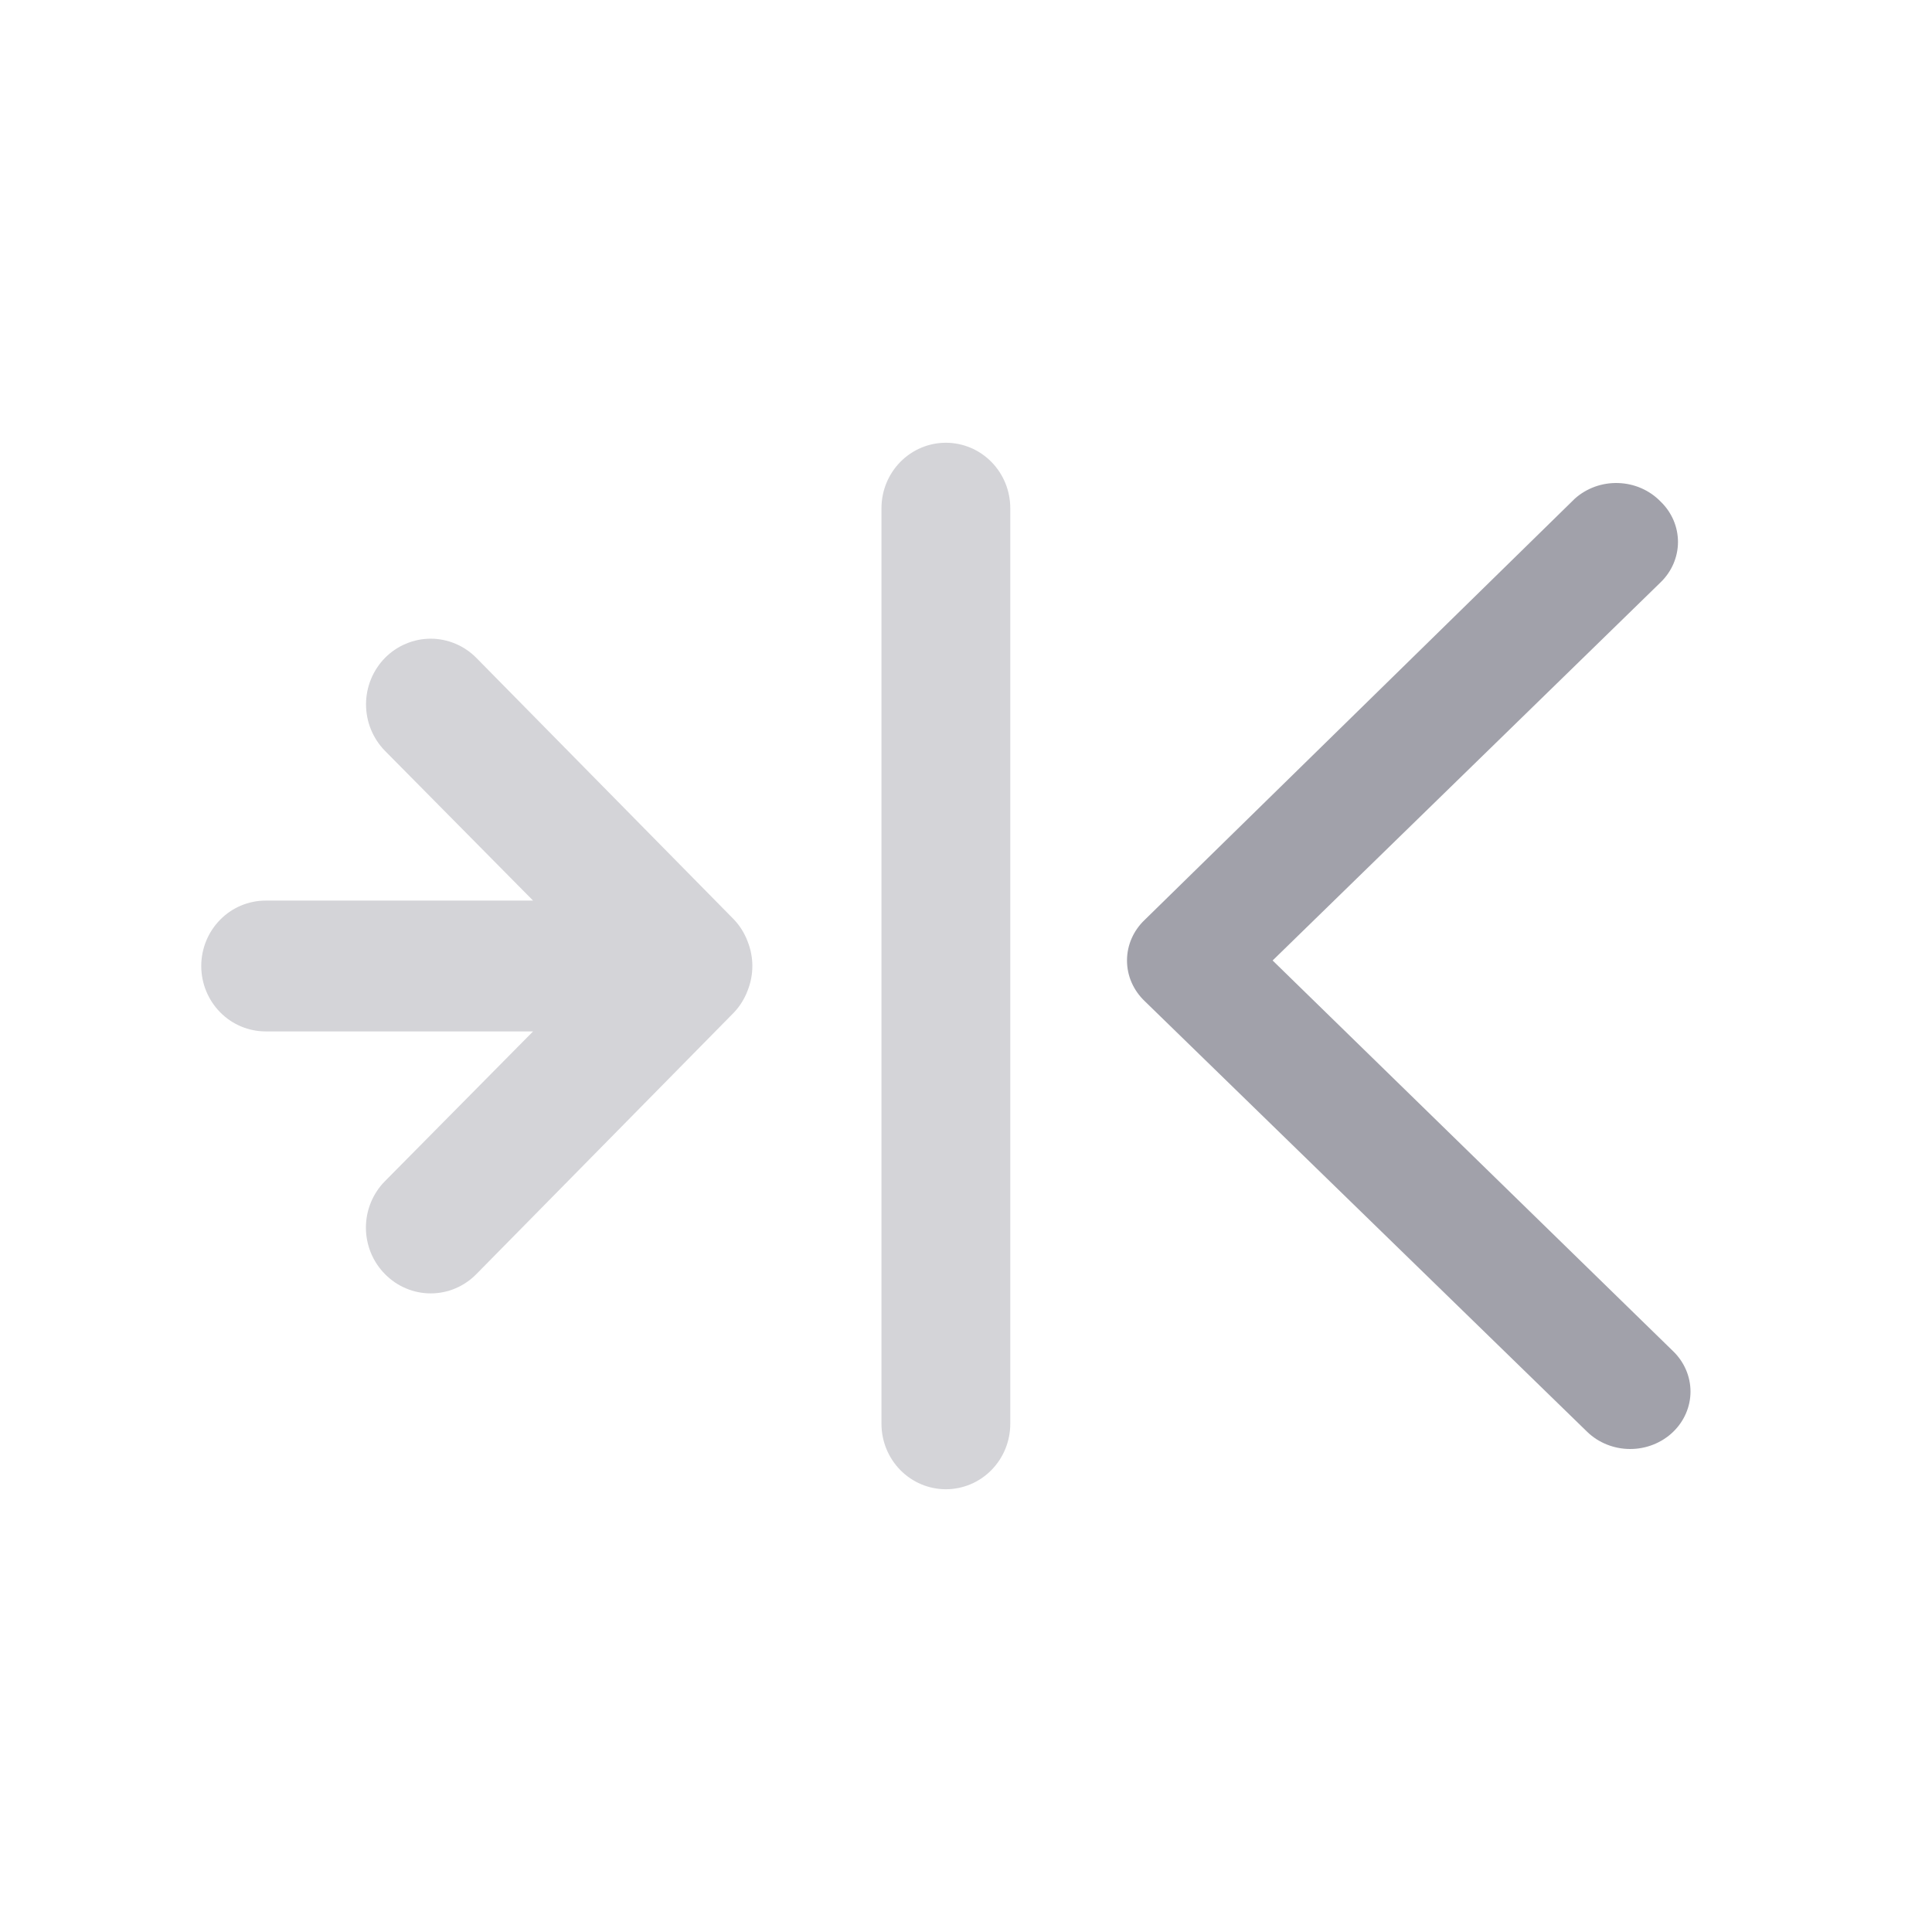 <svg width="48" height="48" viewBox="0 0 48 48" fill="none" xmlns="http://www.w3.org/2000/svg">
<path d="M18.236 22.846L11.836 16.346C11.687 16.195 11.51 16.075 11.315 15.993C11.12 15.911 10.911 15.868 10.7 15.868C10.489 15.868 10.28 15.911 10.085 15.993C9.89 16.075 9.713 16.195 9.564 16.346C9.415 16.498 9.297 16.678 9.216 16.876C9.135 17.074 9.094 17.286 9.094 17.5C9.094 17.714 9.135 17.926 9.216 18.124C9.297 18.322 9.415 18.502 9.564 18.654L13.244 22.375H6.6C6.176 22.375 5.769 22.546 5.469 22.851C5.169 23.156 5 23.569 5 24C5 24.431 5.169 24.844 5.469 25.149C5.769 25.454 6.176 25.625 6.6 25.625H13.244L9.564 29.346C9.414 29.497 9.295 29.677 9.214 29.875C9.133 30.073 9.091 30.285 9.091 30.5C9.091 30.715 9.133 30.927 9.214 31.125C9.295 31.323 9.414 31.503 9.564 31.654C9.713 31.806 9.89 31.927 10.085 32.009C10.28 32.092 10.489 32.134 10.7 32.134C10.911 32.134 11.12 32.092 11.315 32.009C11.51 31.927 11.687 31.806 11.836 31.654L18.236 25.154C18.382 24.999 18.496 24.817 18.572 24.617C18.732 24.222 18.732 23.778 18.572 23.383C18.496 23.183 18.382 23.001 18.236 22.846ZM23.5 11C23.076 11 22.669 11.171 22.369 11.476C22.069 11.781 21.9 12.194 21.9 12.625V35.375C21.9 35.806 22.069 36.219 22.369 36.524C22.669 36.829 23.076 37 23.5 37C23.924 37 24.331 36.829 24.631 36.524C24.931 36.219 25.1 35.806 25.1 35.375V12.625C25.1 12.194 24.931 11.781 24.631 11.476C24.331 11.171 23.924 11 23.5 11Z" fill="#D4D4D8"/>
<path d="M39.128 12.387L28.443 22.851C28.303 22.983 28.191 23.141 28.115 23.315C28.039 23.488 28 23.675 28 23.863C28 24.052 28.039 24.238 28.115 24.412C28.191 24.585 28.303 24.743 28.443 24.876L39.438 35.578C39.577 35.712 39.743 35.818 39.925 35.89C40.108 35.963 40.303 36 40.501 36C40.699 36 40.895 35.963 41.077 35.89C41.26 35.818 41.425 35.712 41.565 35.578C41.843 35.311 42 34.949 42 34.573C42 34.196 41.843 33.834 41.565 33.567L31.618 23.863L41.255 14.47C41.531 14.204 41.687 13.845 41.689 13.471C41.69 13.284 41.652 13.098 41.578 12.924C41.503 12.75 41.394 12.592 41.255 12.459C41.12 12.32 40.959 12.209 40.779 12.13C40.599 12.051 40.405 12.008 40.207 12.001C40.009 11.994 39.812 12.025 39.627 12.091C39.442 12.158 39.272 12.258 39.128 12.387Z" fill="#A1A1AA"/>
</svg>

